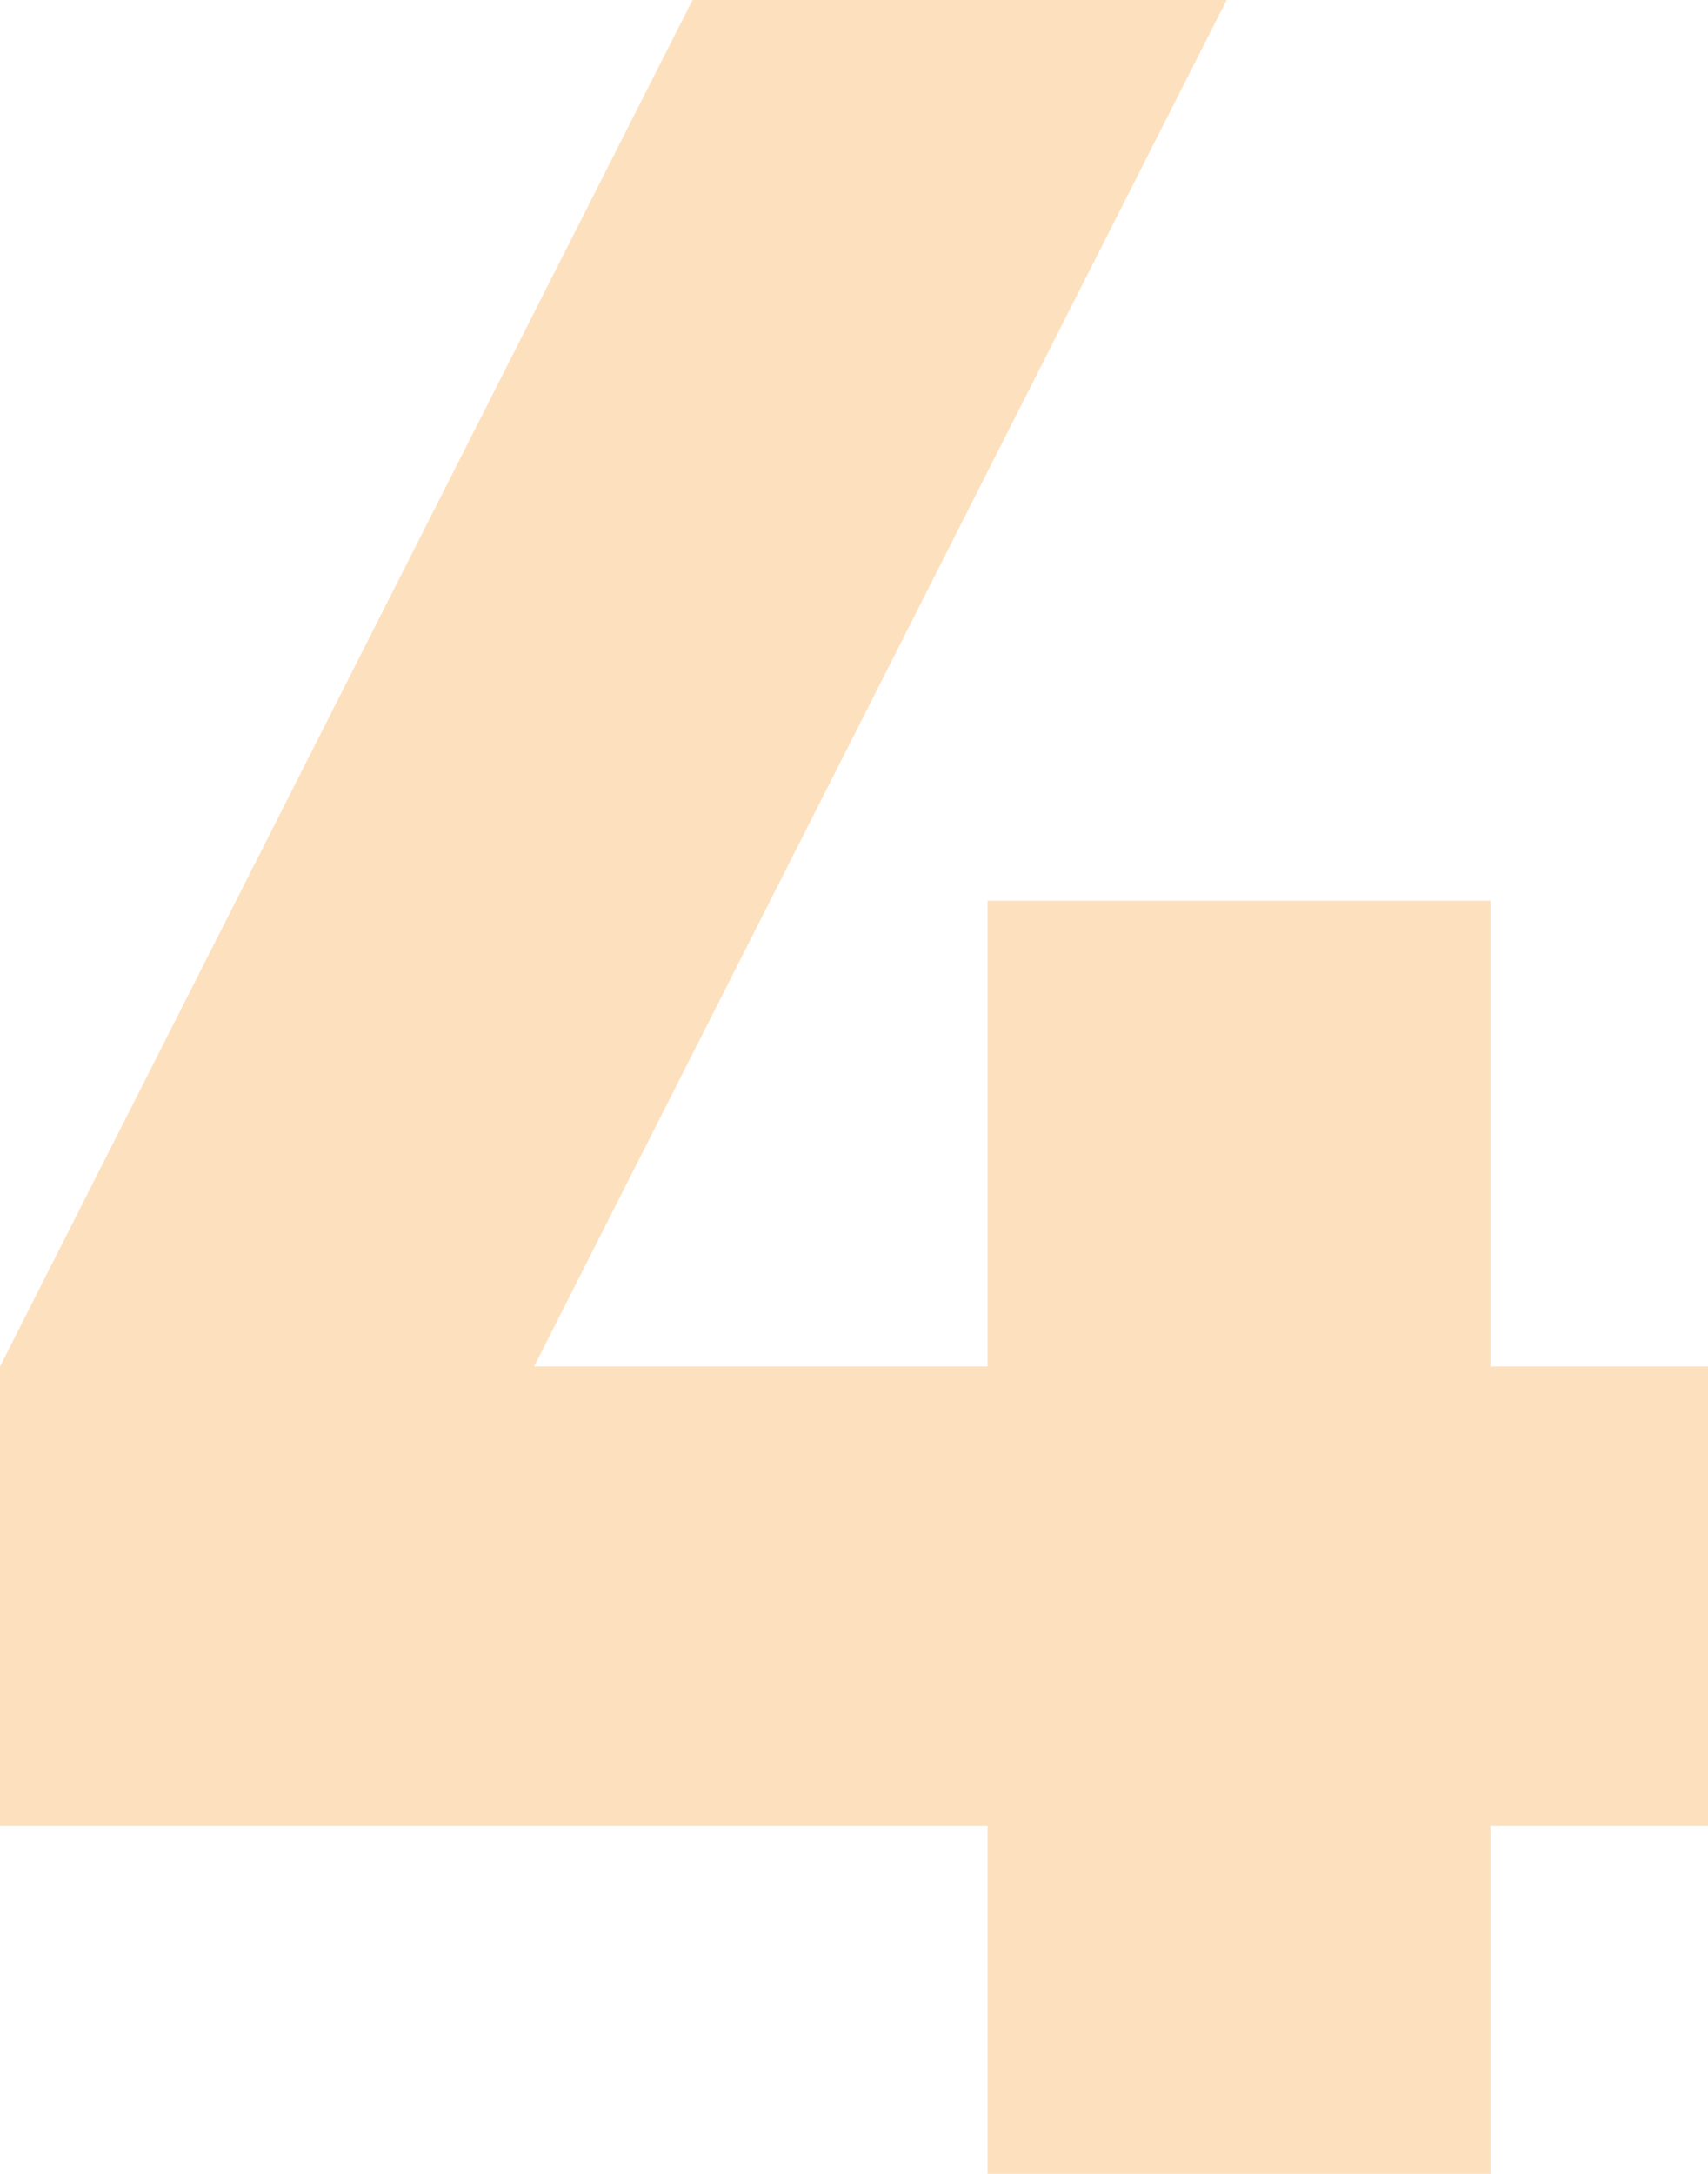 <svg width="110" height="140" viewBox="0 0 110 140" fill="none" xmlns="http://www.w3.org/2000/svg">
<path d="M110 88H96V58H63.6V88H34.4L79 -9.53674e-06H44.6L2.83122e-07 88V117.6H63.6V140H96V117.6H110V88Z" fill="#FDE1BF"/>
</svg>
